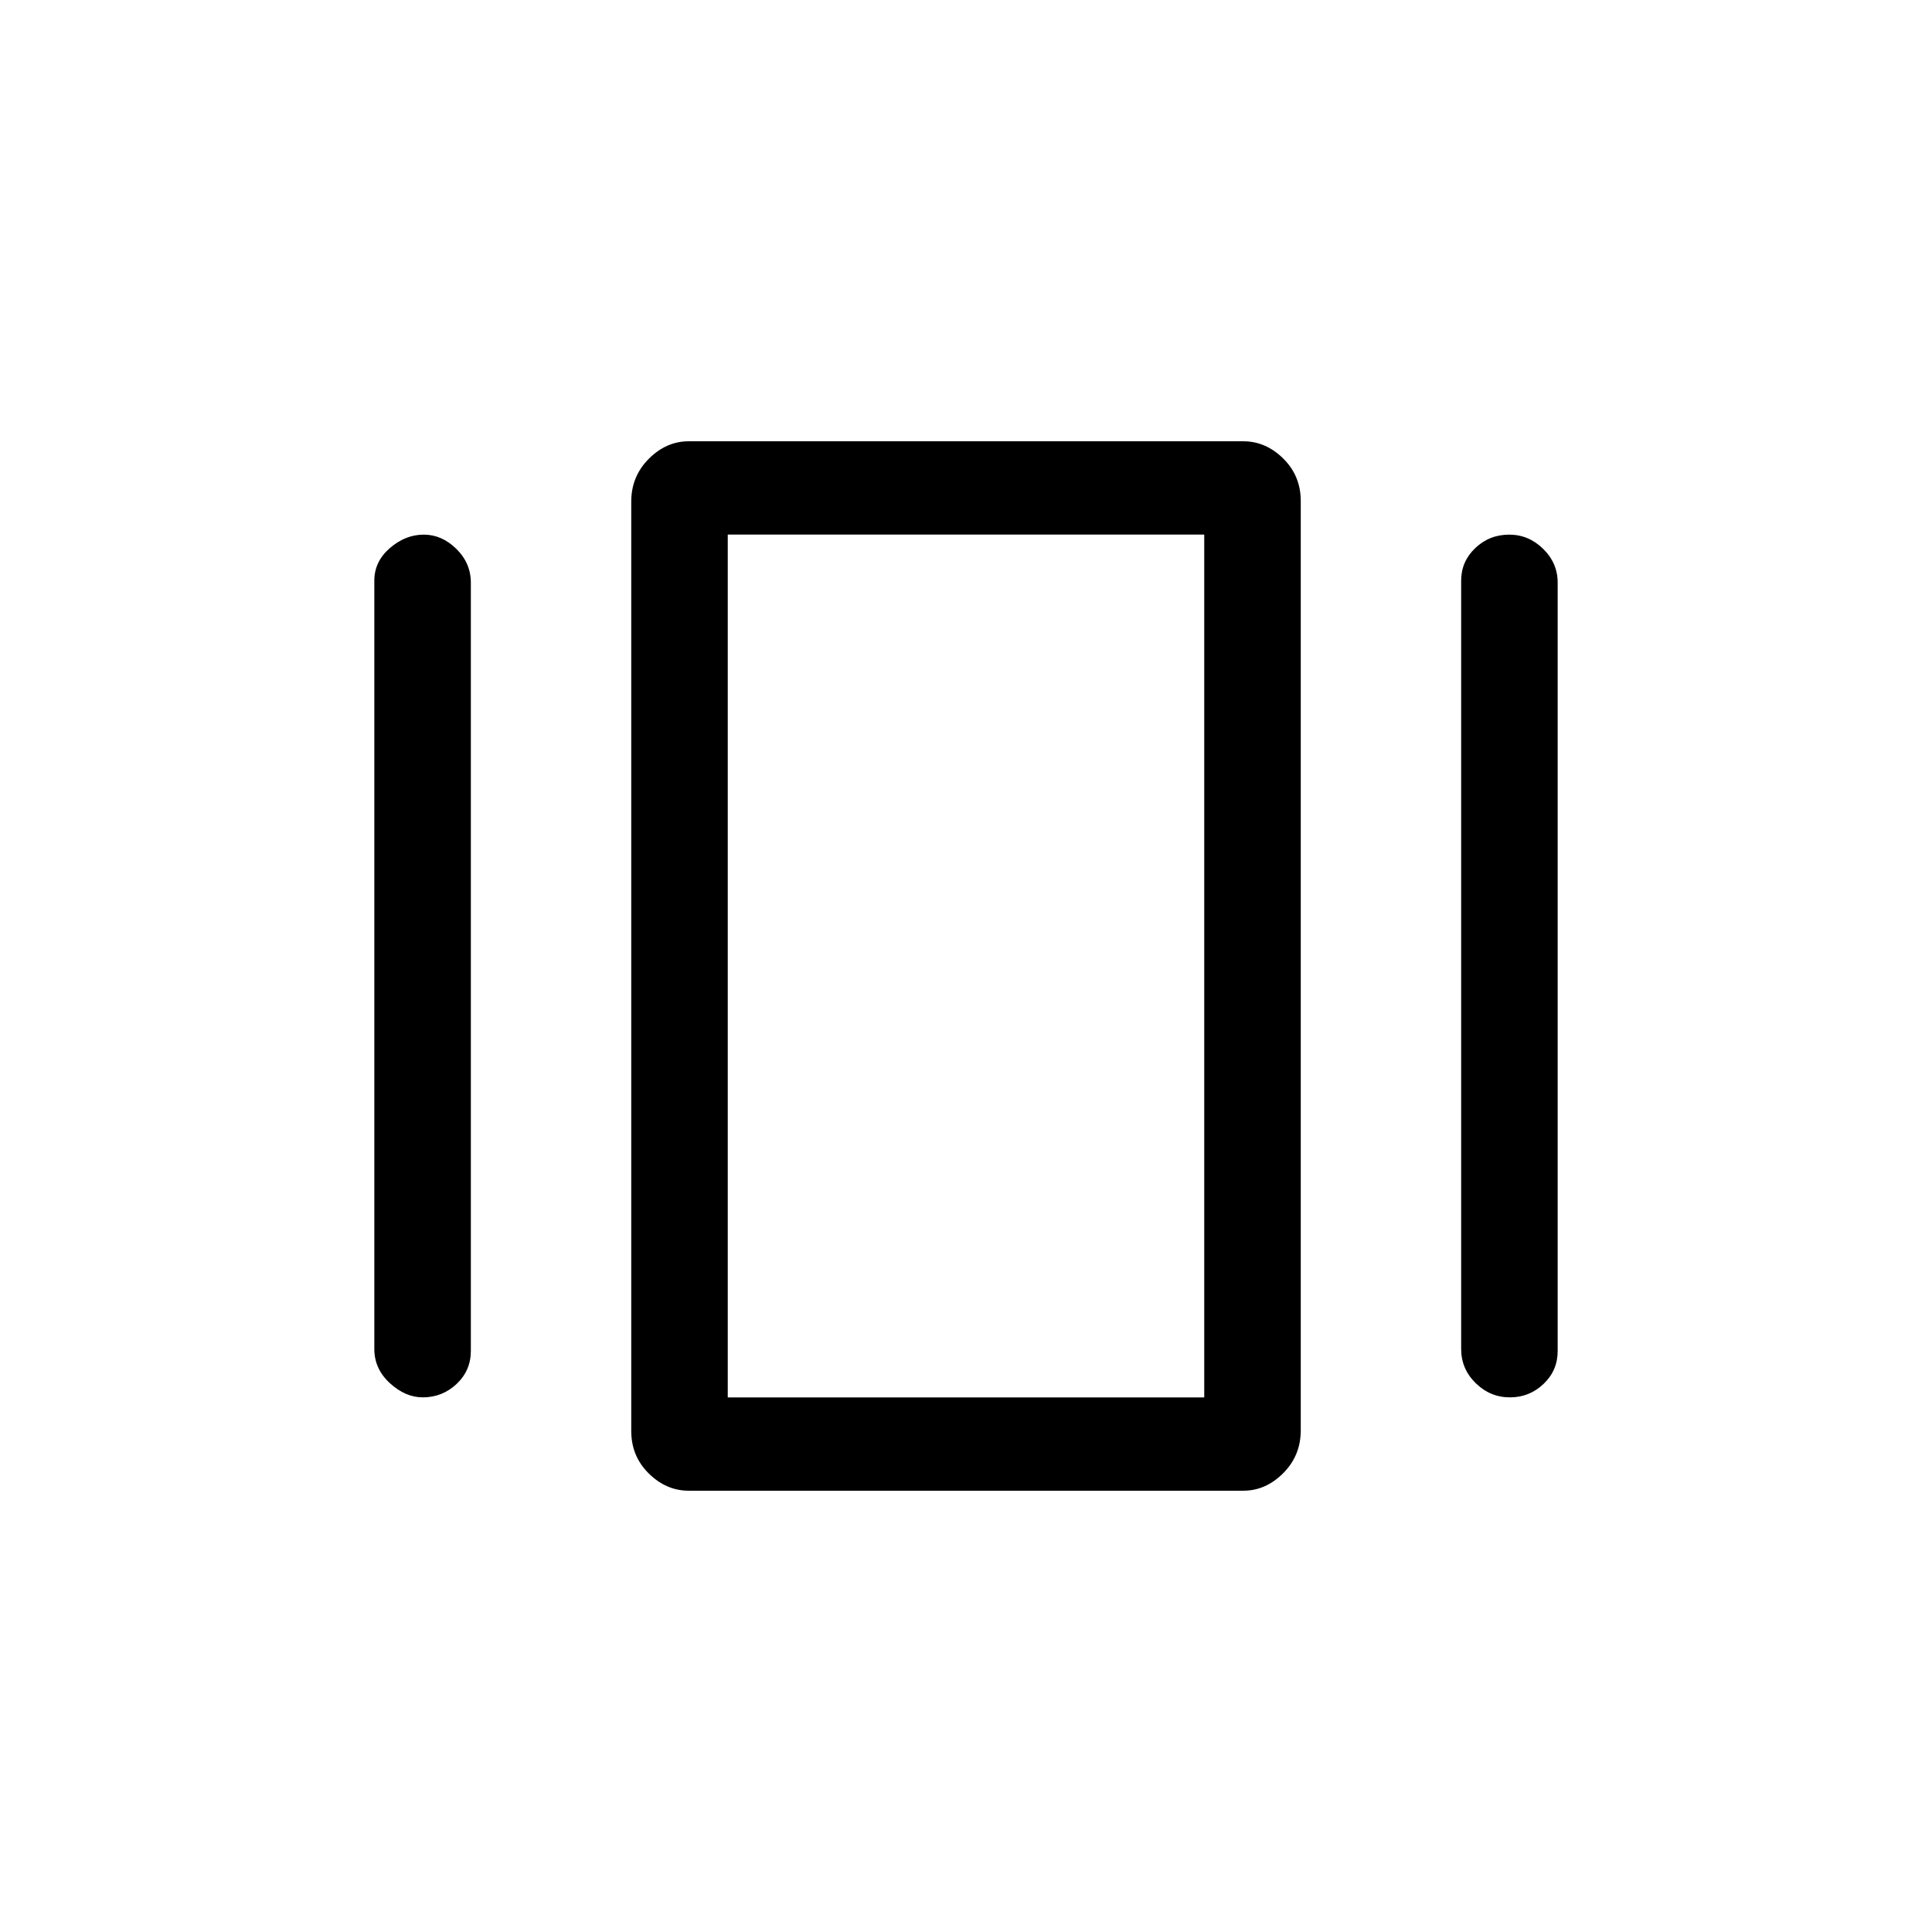 <svg xmlns="http://www.w3.org/2000/svg" height="20" viewBox="0 -960 960 960" width="20"><path d="M342.22-219.27q-11.18 0-19.87-8.59-8.69-8.58-8.69-21.12v-461.73q0-12.54 8.69-21.28 8.7-8.74 19.88-8.74h275.55q11.18 0 19.87 8.59 8.69 8.58 8.69 21.12v461.73q0 12.54-8.69 21.28-8.7 8.74-19.88 8.74H342.22ZM186-289.73v-381.73q0-9.53 7.73-16.21 7.72-6.67 16.86-6.67 8.95 0 16.16 7.07 7.21 7.07 7.21 16.81v381.73q0 9.72-7.07 16.4-7.08 6.67-16.83 6.67-8.64 0-16.35-7.07-7.71-7.07-7.71-17Zm540.04 0v-381.73q0-9.53 7.01-16.21 7.02-6.67 16.87-6.67 9.66 0 16.87 7.07 7.21 7.07 7.21 16.81v381.73q0 9.72-7.02 16.4-7.01 6.67-16.67 6.67-9.85 0-17.06-7.07-7.21-7.07-7.21-17Zm-364.42 24.11h236.76v-428.76H361.62v428.76Zm0 0v-428.76 428.76Z"/></svg>
